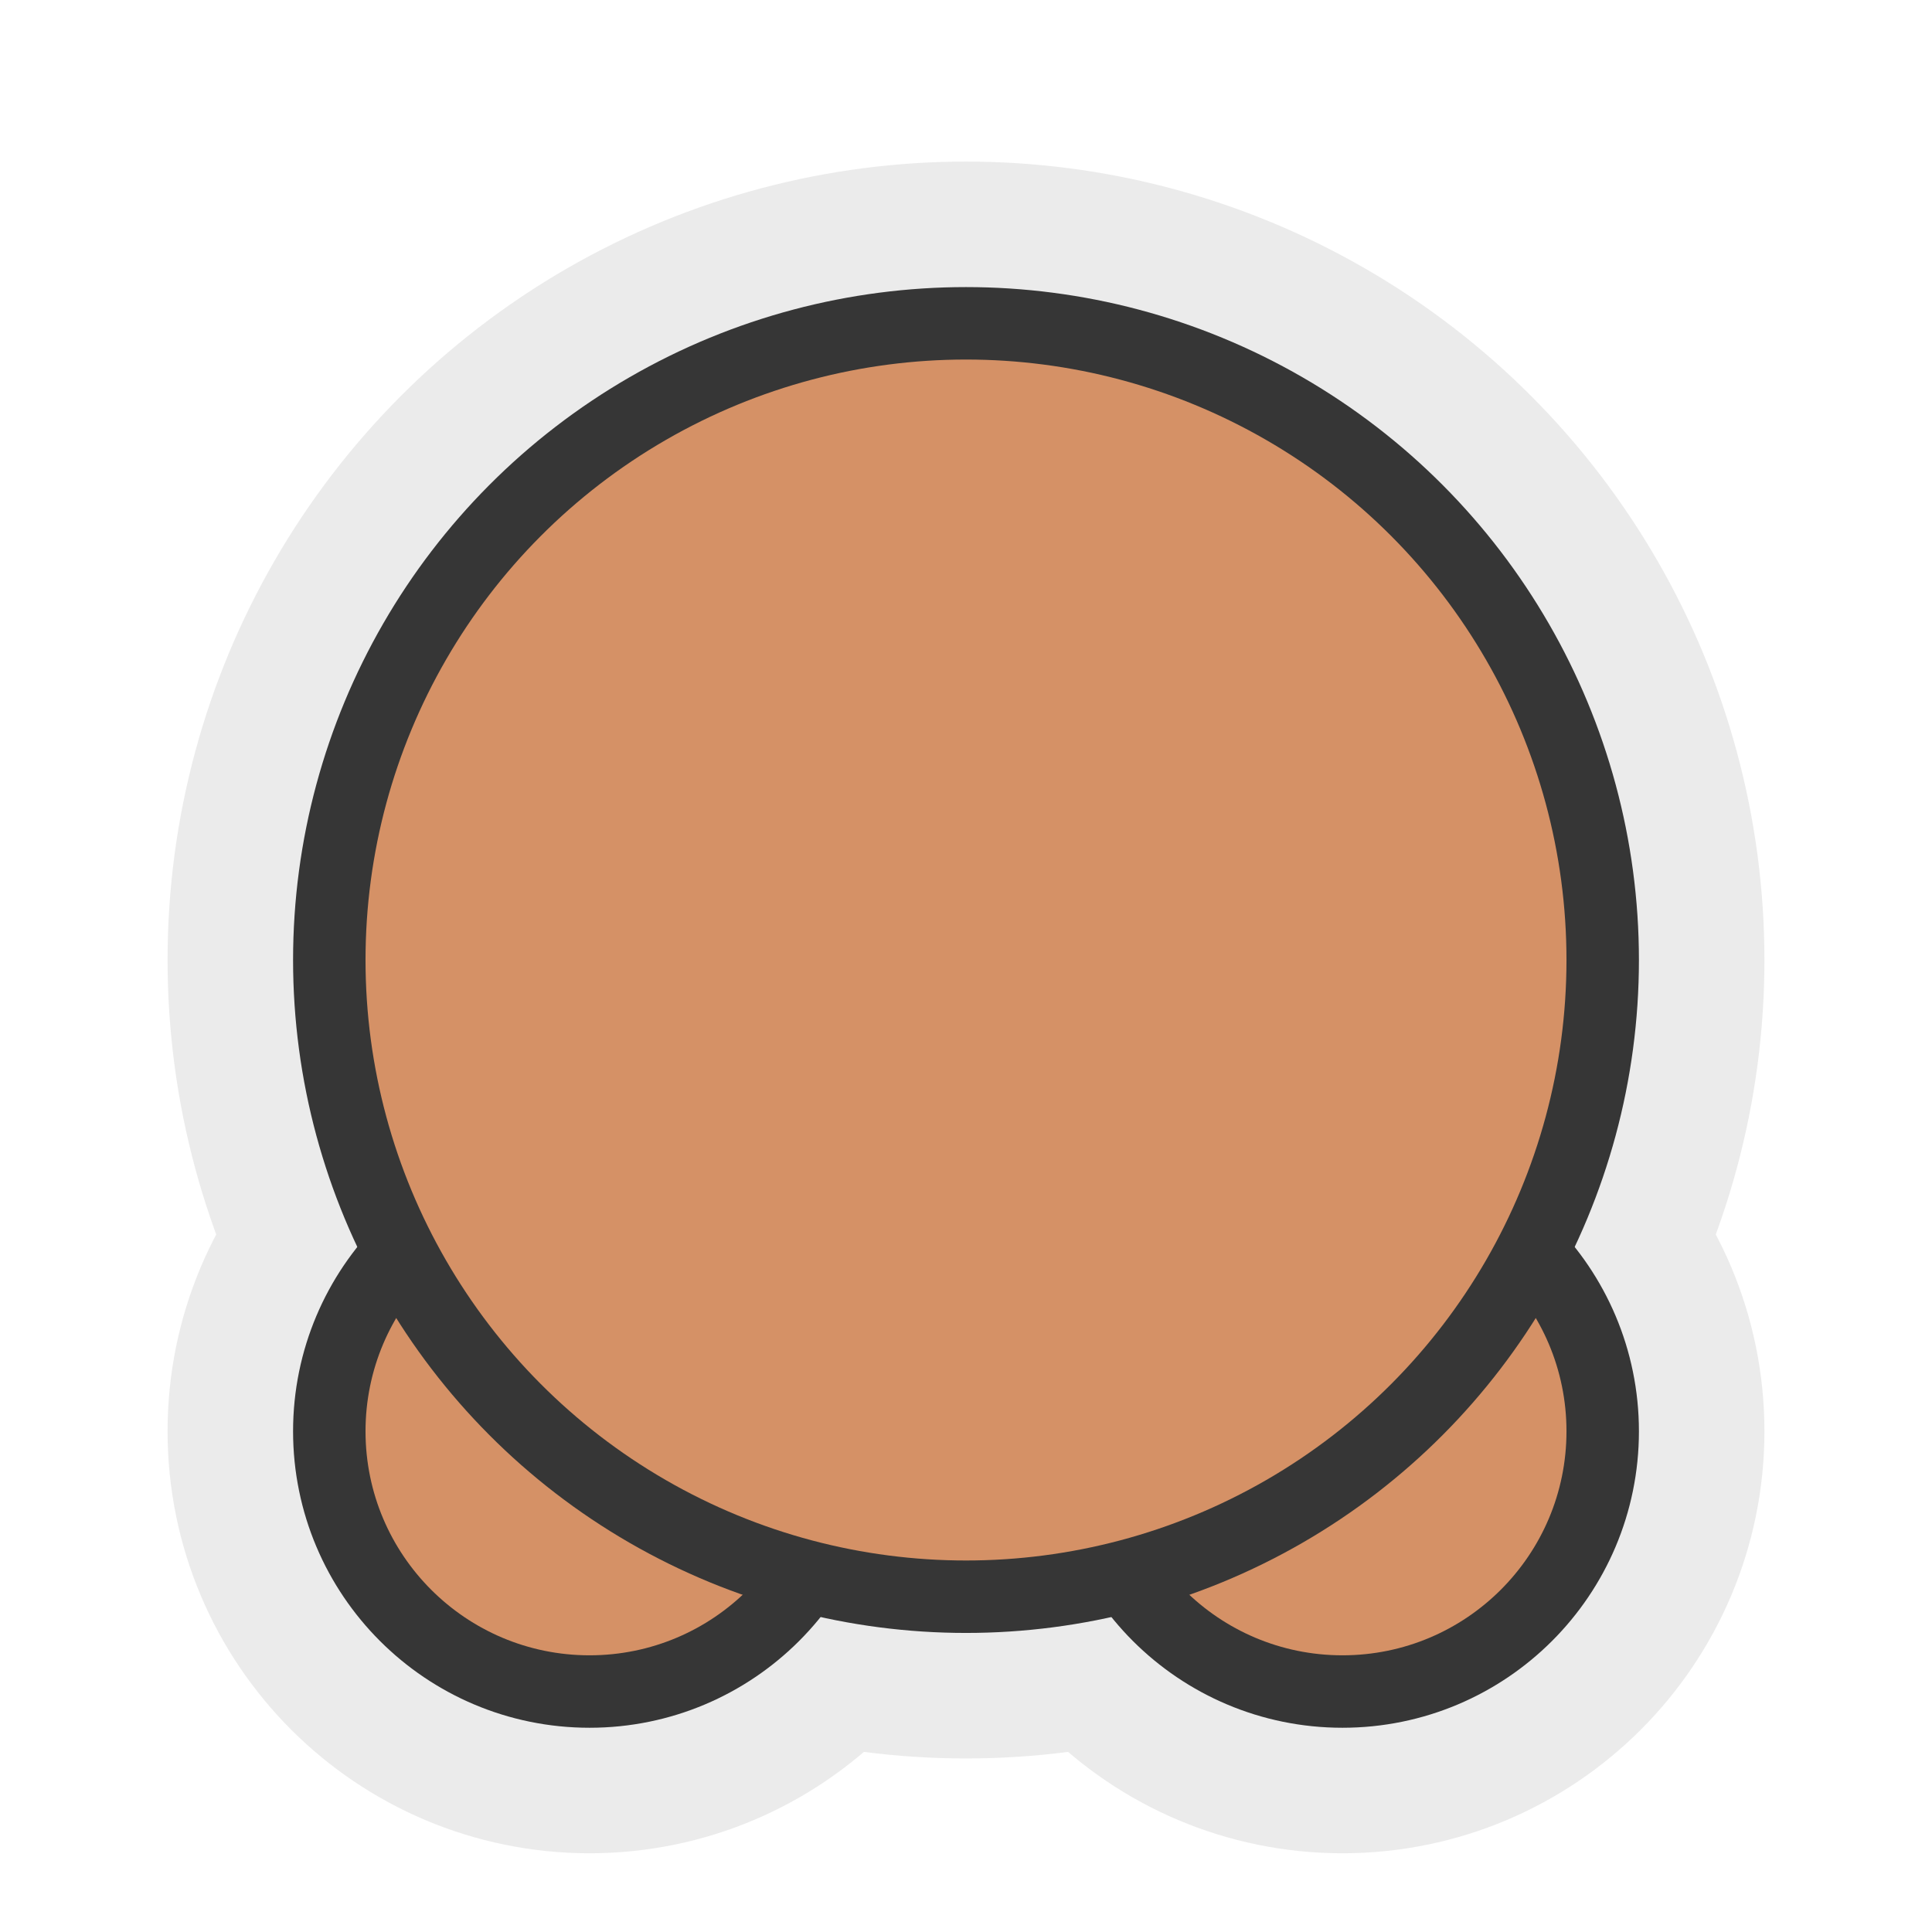<?xml version="1.0" encoding="UTF-8" standalone="no" ?>
<svg width="100" height="100" viewBox="0 0 144 144" version="1.1" xmlns="http://www.w3.org/2000/svg" xmlns:xlink="http://www.w3.org/1999/xlink" xml:space="preserve" xmlns:serif="http://www.serif.com/" style="fill-rule:evenodd;clip-rule:evenodd;stroke-linecap:round;stroke-linejoin:round;stroke-miterlimit:1.5;">
  <g>
    <g opacity="0.1">
      <circle cx="43.941" cy="106.68" r="16.697" style="fill:none;stroke:#363636;stroke-width:29.51px;" />
      <circle cx="43.941" cy="106.68" r="16.697" style="fill:#d59166;" />
      <circle cx="100.059" cy="106.68" r="16.697" style="fill:none;stroke:#363636;stroke-width:29.51px;" />
      <circle cx="100.059" cy="106.68" r="16.697" style="fill:#d59166;" />
      <circle cx="72" cy="71.554" r="44.756" style="fill:none;stroke:#363636;stroke-width:29.51px;" />
      <circle cx="72" cy="71.554" r="44.756" style="fill:#d59166;" />
    </g>
    <circle cx="43.941" cy="106.68" r="16.697" style="fill:none;stroke:#363636;stroke-width:10.8px;" />
    <circle cx="43.941" cy="106.68" r="16.697" style="fill:#d59166;" />
    <circle cx="100.059" cy="106.68" r="16.697" style="fill:none;stroke:#363636;stroke-width:10.8px;" />
    <circle cx="100.059" cy="106.68" r="16.697" style="fill:#d59166;" />
    <circle cx="72" cy="71.554" r="44.756" style="fill:none;stroke:#363636;stroke-width:10.8px;" />
    <circle cx="72" cy="71.554" r="44.756" style="fill:#d59166;" />
  </g>
</svg>